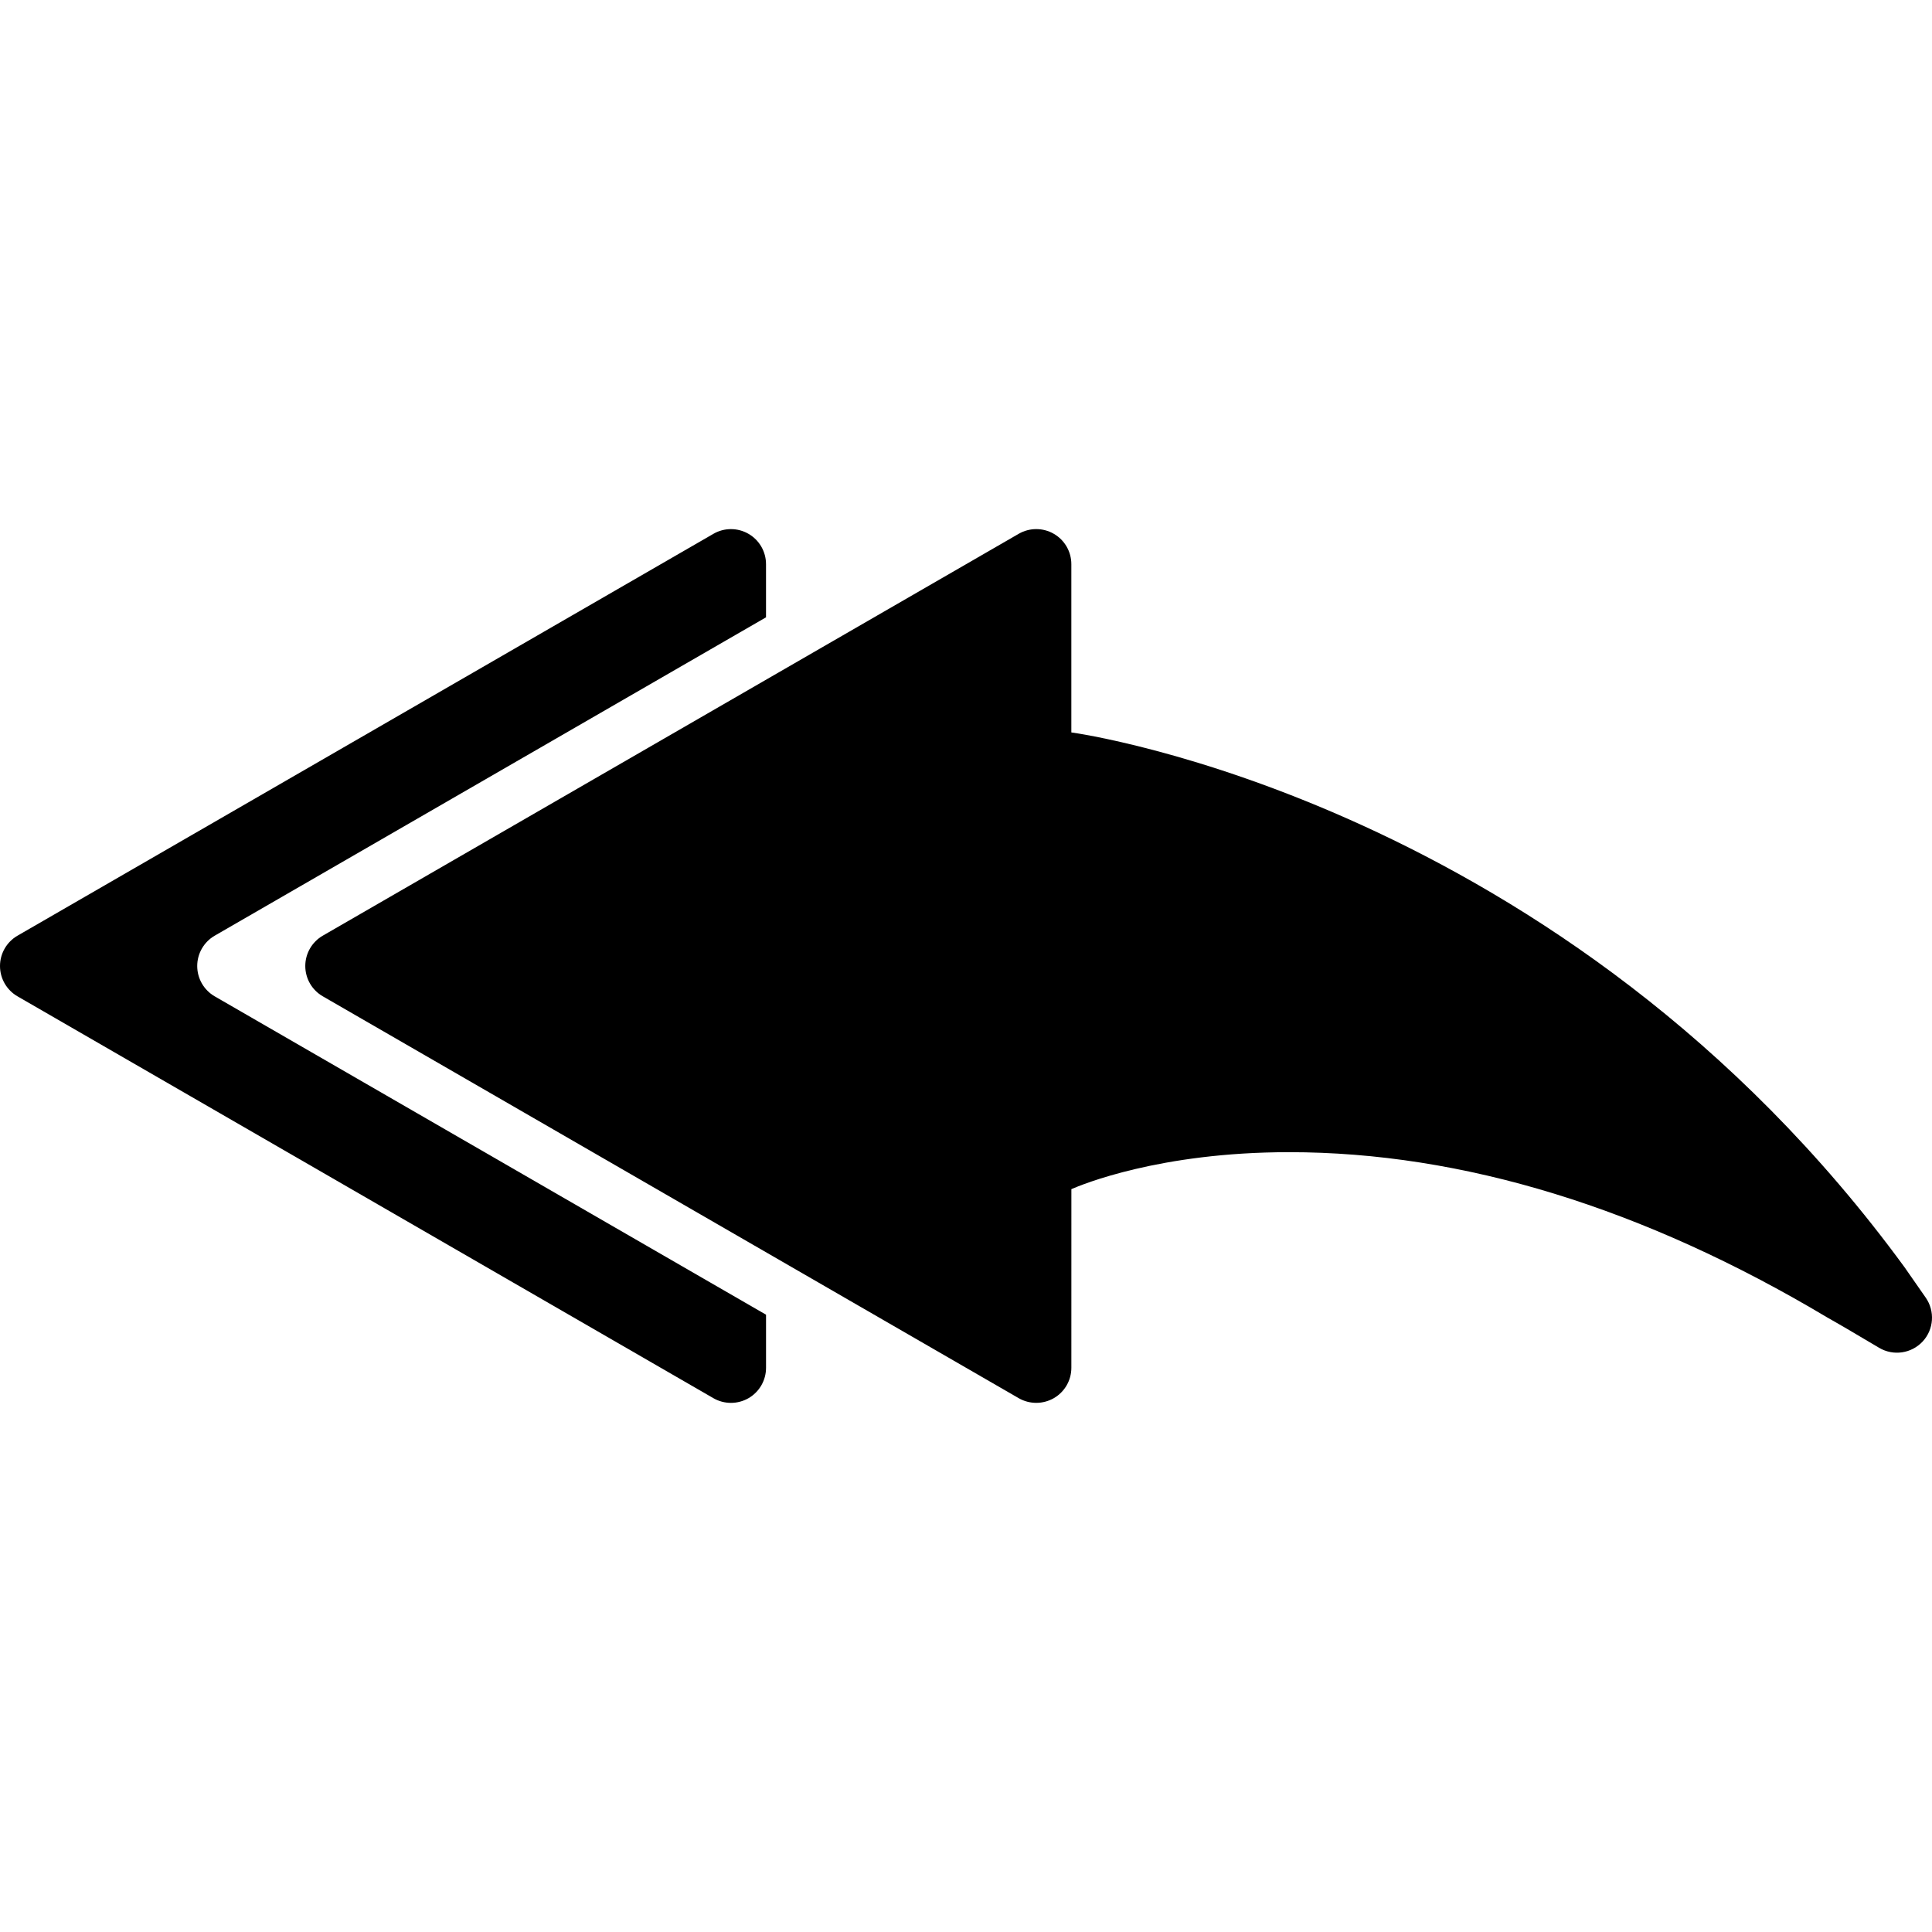 <?xml version="1.0" encoding="iso-8859-1"?>
<!-- Generator: Adobe Illustrator 16.0.0, SVG Export Plug-In . SVG Version: 6.00 Build 0)  -->
<!DOCTYPE svg PUBLIC "-//W3C//DTD SVG 1.1//EN" "http://www.w3.org/Graphics/SVG/1.1/DTD/svg11.dtd">
<svg version="1.1" id="Capa_1" xmlns="http://www.w3.org/2000/svg" xmlns:xlink="http://www.w3.org/1999/xlink" x="0px" y="0px"
	 width="98.421px" height="98.421px" viewBox="0 0 98.421 98.421" style="enable-background:new 0 0 98.421 98.421;"
	 xml:space="preserve">
<g>
	<g>
		<path d="M10.047,49.211c0-0.638,0.341-1.228,0.893-1.546l28.083-16.217v-2.707c0-0.638-0.341-1.229-0.894-1.547
			c-0.553-0.319-1.233-0.319-1.785,0L0.894,47.665C0.342,47.983,0,48.573,0,49.211c0,0.639,0.342,1.229,0.894,1.546l35.45,20.471
			c0.276,0.159,0.585,0.238,0.893,0.238c0.308,0,0.616-0.08,0.893-0.238c0.553-0.319,0.894-0.909,0.894-1.548v-2.706L10.939,50.757
			C10.388,50.439,10.047,49.85,10.047,49.211z"/>
		<path d="M98.1,66.104l-1.08-1.551C79.652,40.797,54.827,37.344,54.578,37.312h-0.001v-8.572c0-0.638-0.341-1.229-0.894-1.547
			c-0.554-0.319-1.233-0.319-1.787,0l-35.45,20.471c-0.553,0.319-0.894,0.909-0.894,1.546c0,0.639,0.341,1.229,0.894,1.546
			l35.45,20.471c0.276,0.159,0.586,0.238,0.894,0.238s0.616-0.08,0.894-0.238c0.553-0.319,0.894-0.909,0.894-1.548l0.001-9.101
			c0.509-0.221,4.48-1.883,11.09-1.883c8.832,0,18.059,2.834,27.421,8.423c0.04,0.023,0.71,0.402,1.019,0.586l1.619,0.957
			c0.725,0.429,1.647,0.292,2.219-0.323C98.516,67.725,98.58,66.793,98.1,66.104z"/>
	</g>
</g>
<g>
</g>
<g>
</g>
<g>
</g>
<g>
</g>
<g>
</g>
<g>
</g>
<g>
</g>
<g>
</g>
<g>
</g>
<g>
</g>
<g>
</g>
<g>
</g>
<g>
</g>
<g>
</g>
<g>
</g>
</svg>
